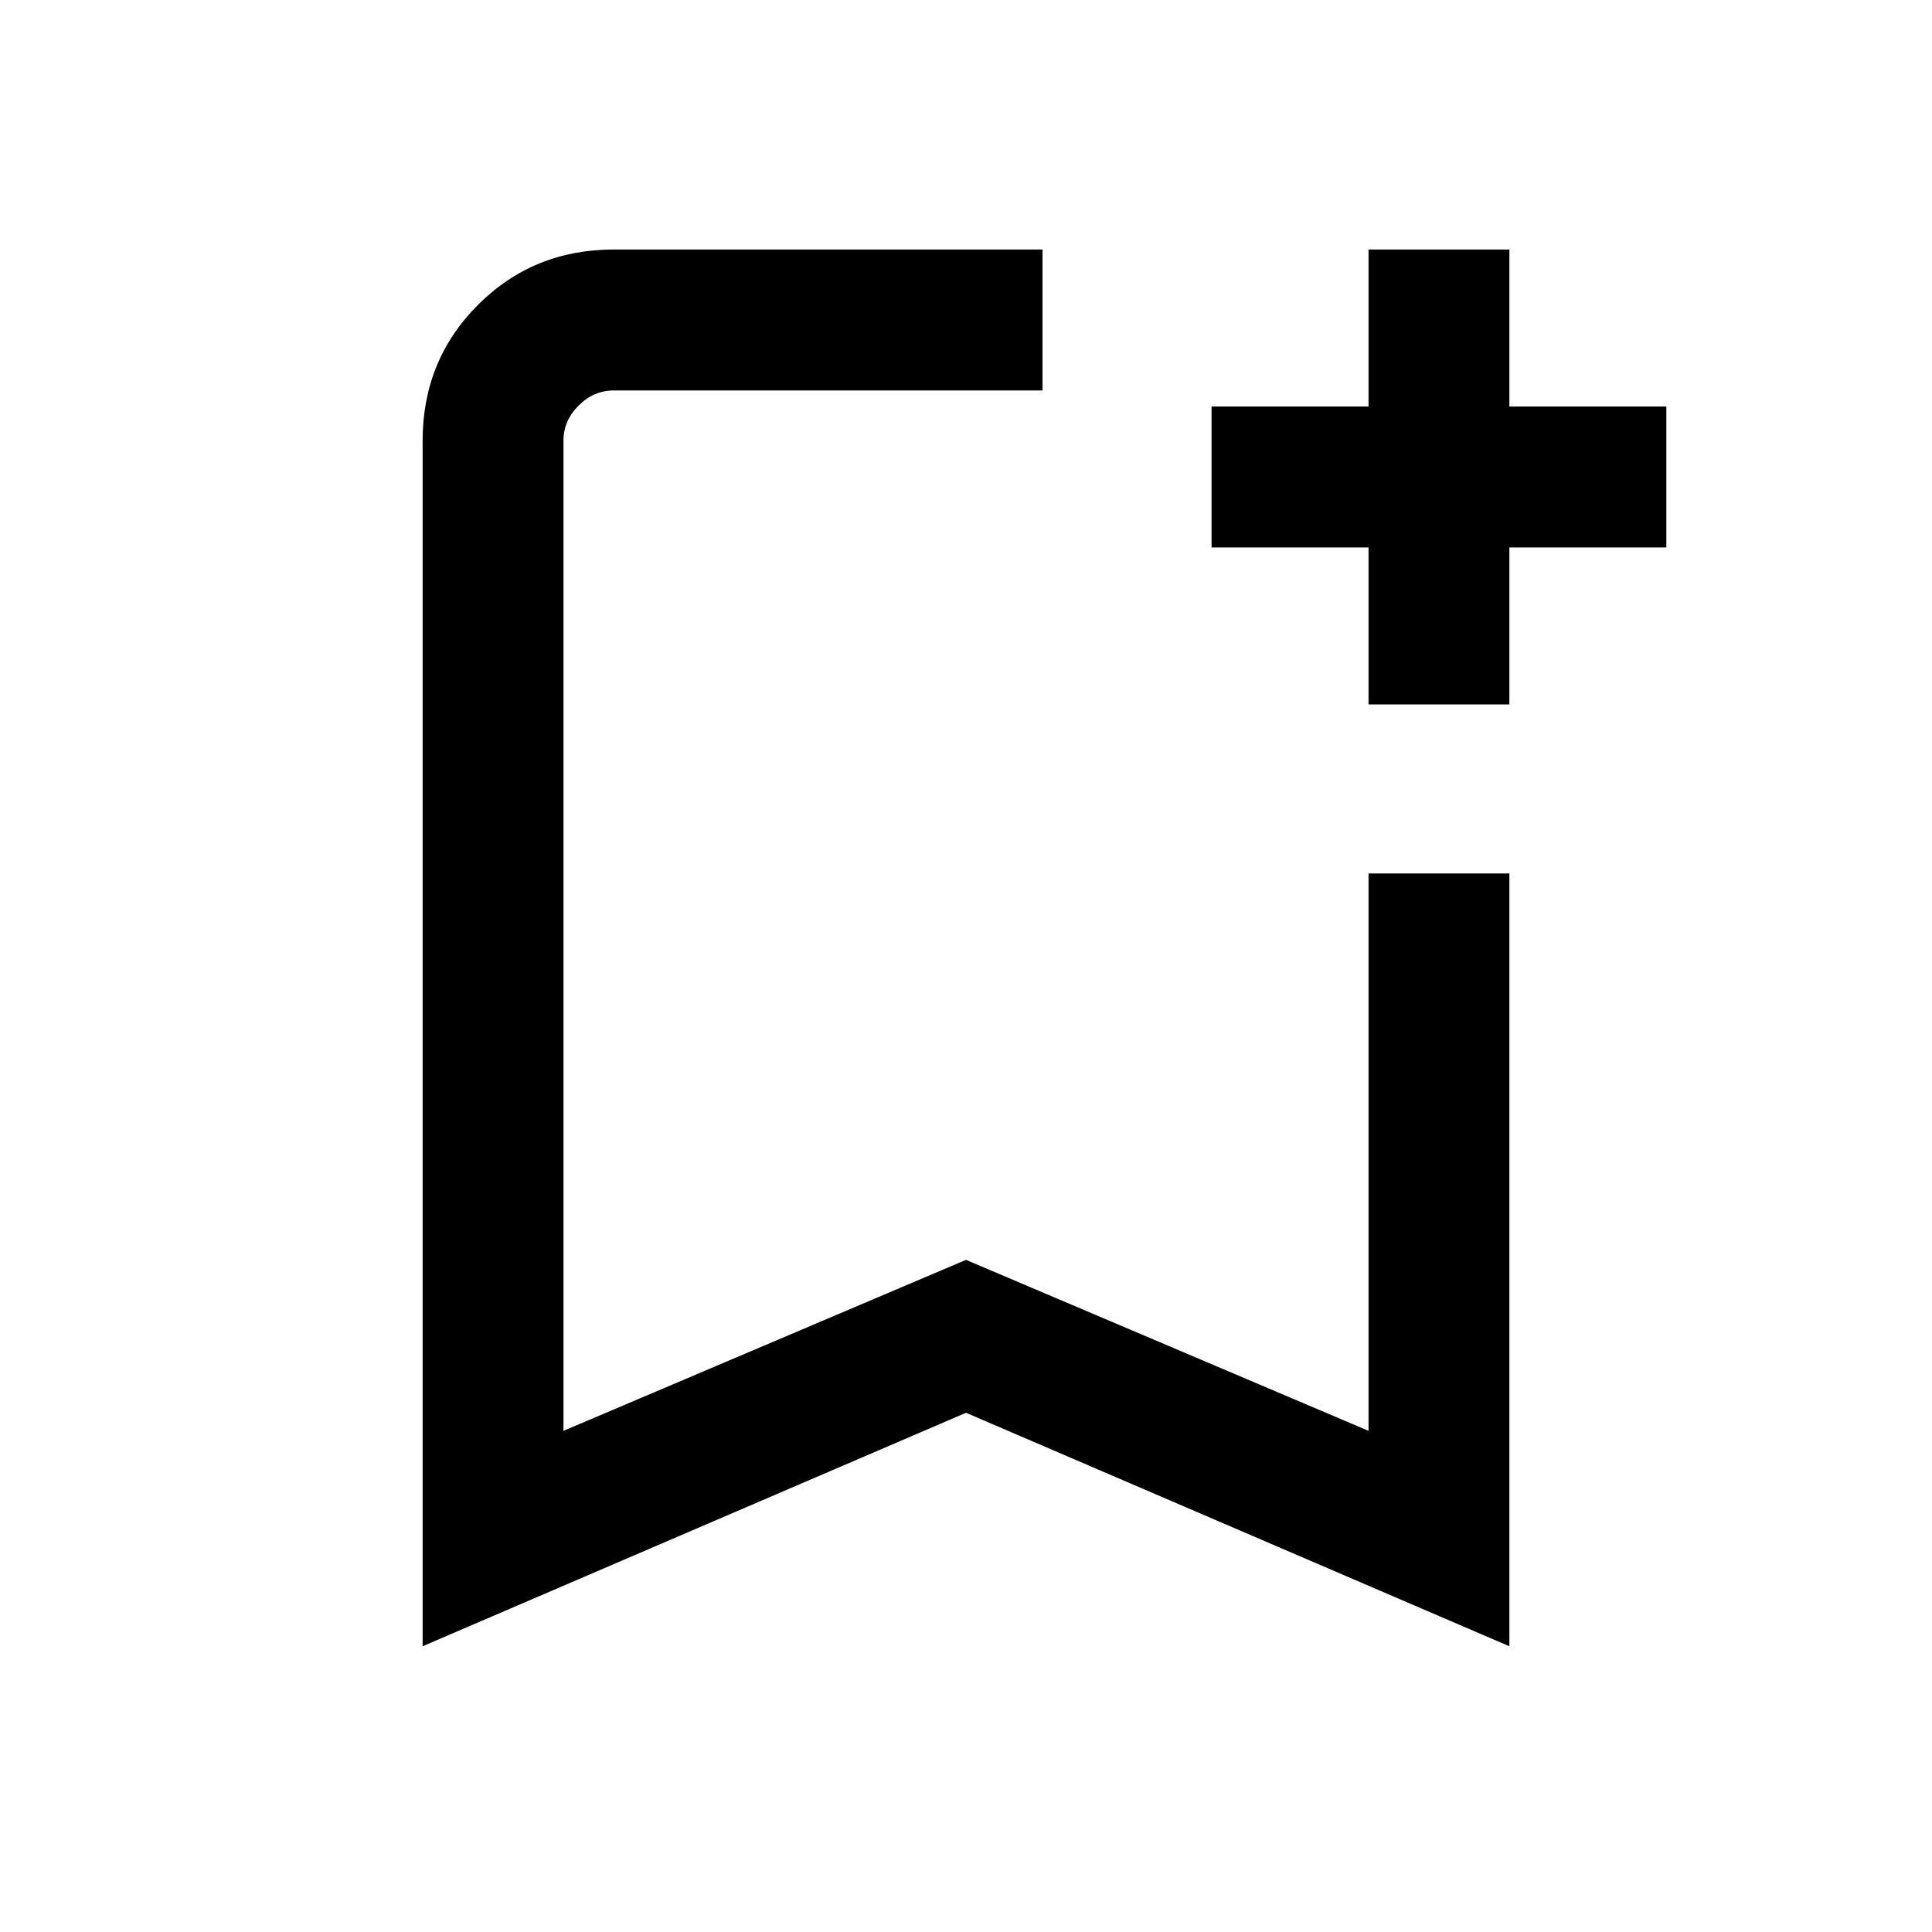 <svg xmlns="http://www.w3.org/2000/svg" height="20" width="20"><path d="M4.375 17.042V4.562q0-.833.573-1.406t1.406-.573h4.438v1.459H6.354q-.208 0-.364.156-.157.156-.157.364v10.25L10 13.042l4.167 1.77v-5.77h1.458v8L10 14.625Zm1.458-13h4.959H10Zm8.334 3.25V5.667h-1.625V4.208h1.625V2.583h1.458v1.625h1.625v1.459h-1.625v1.625Z"/></svg>